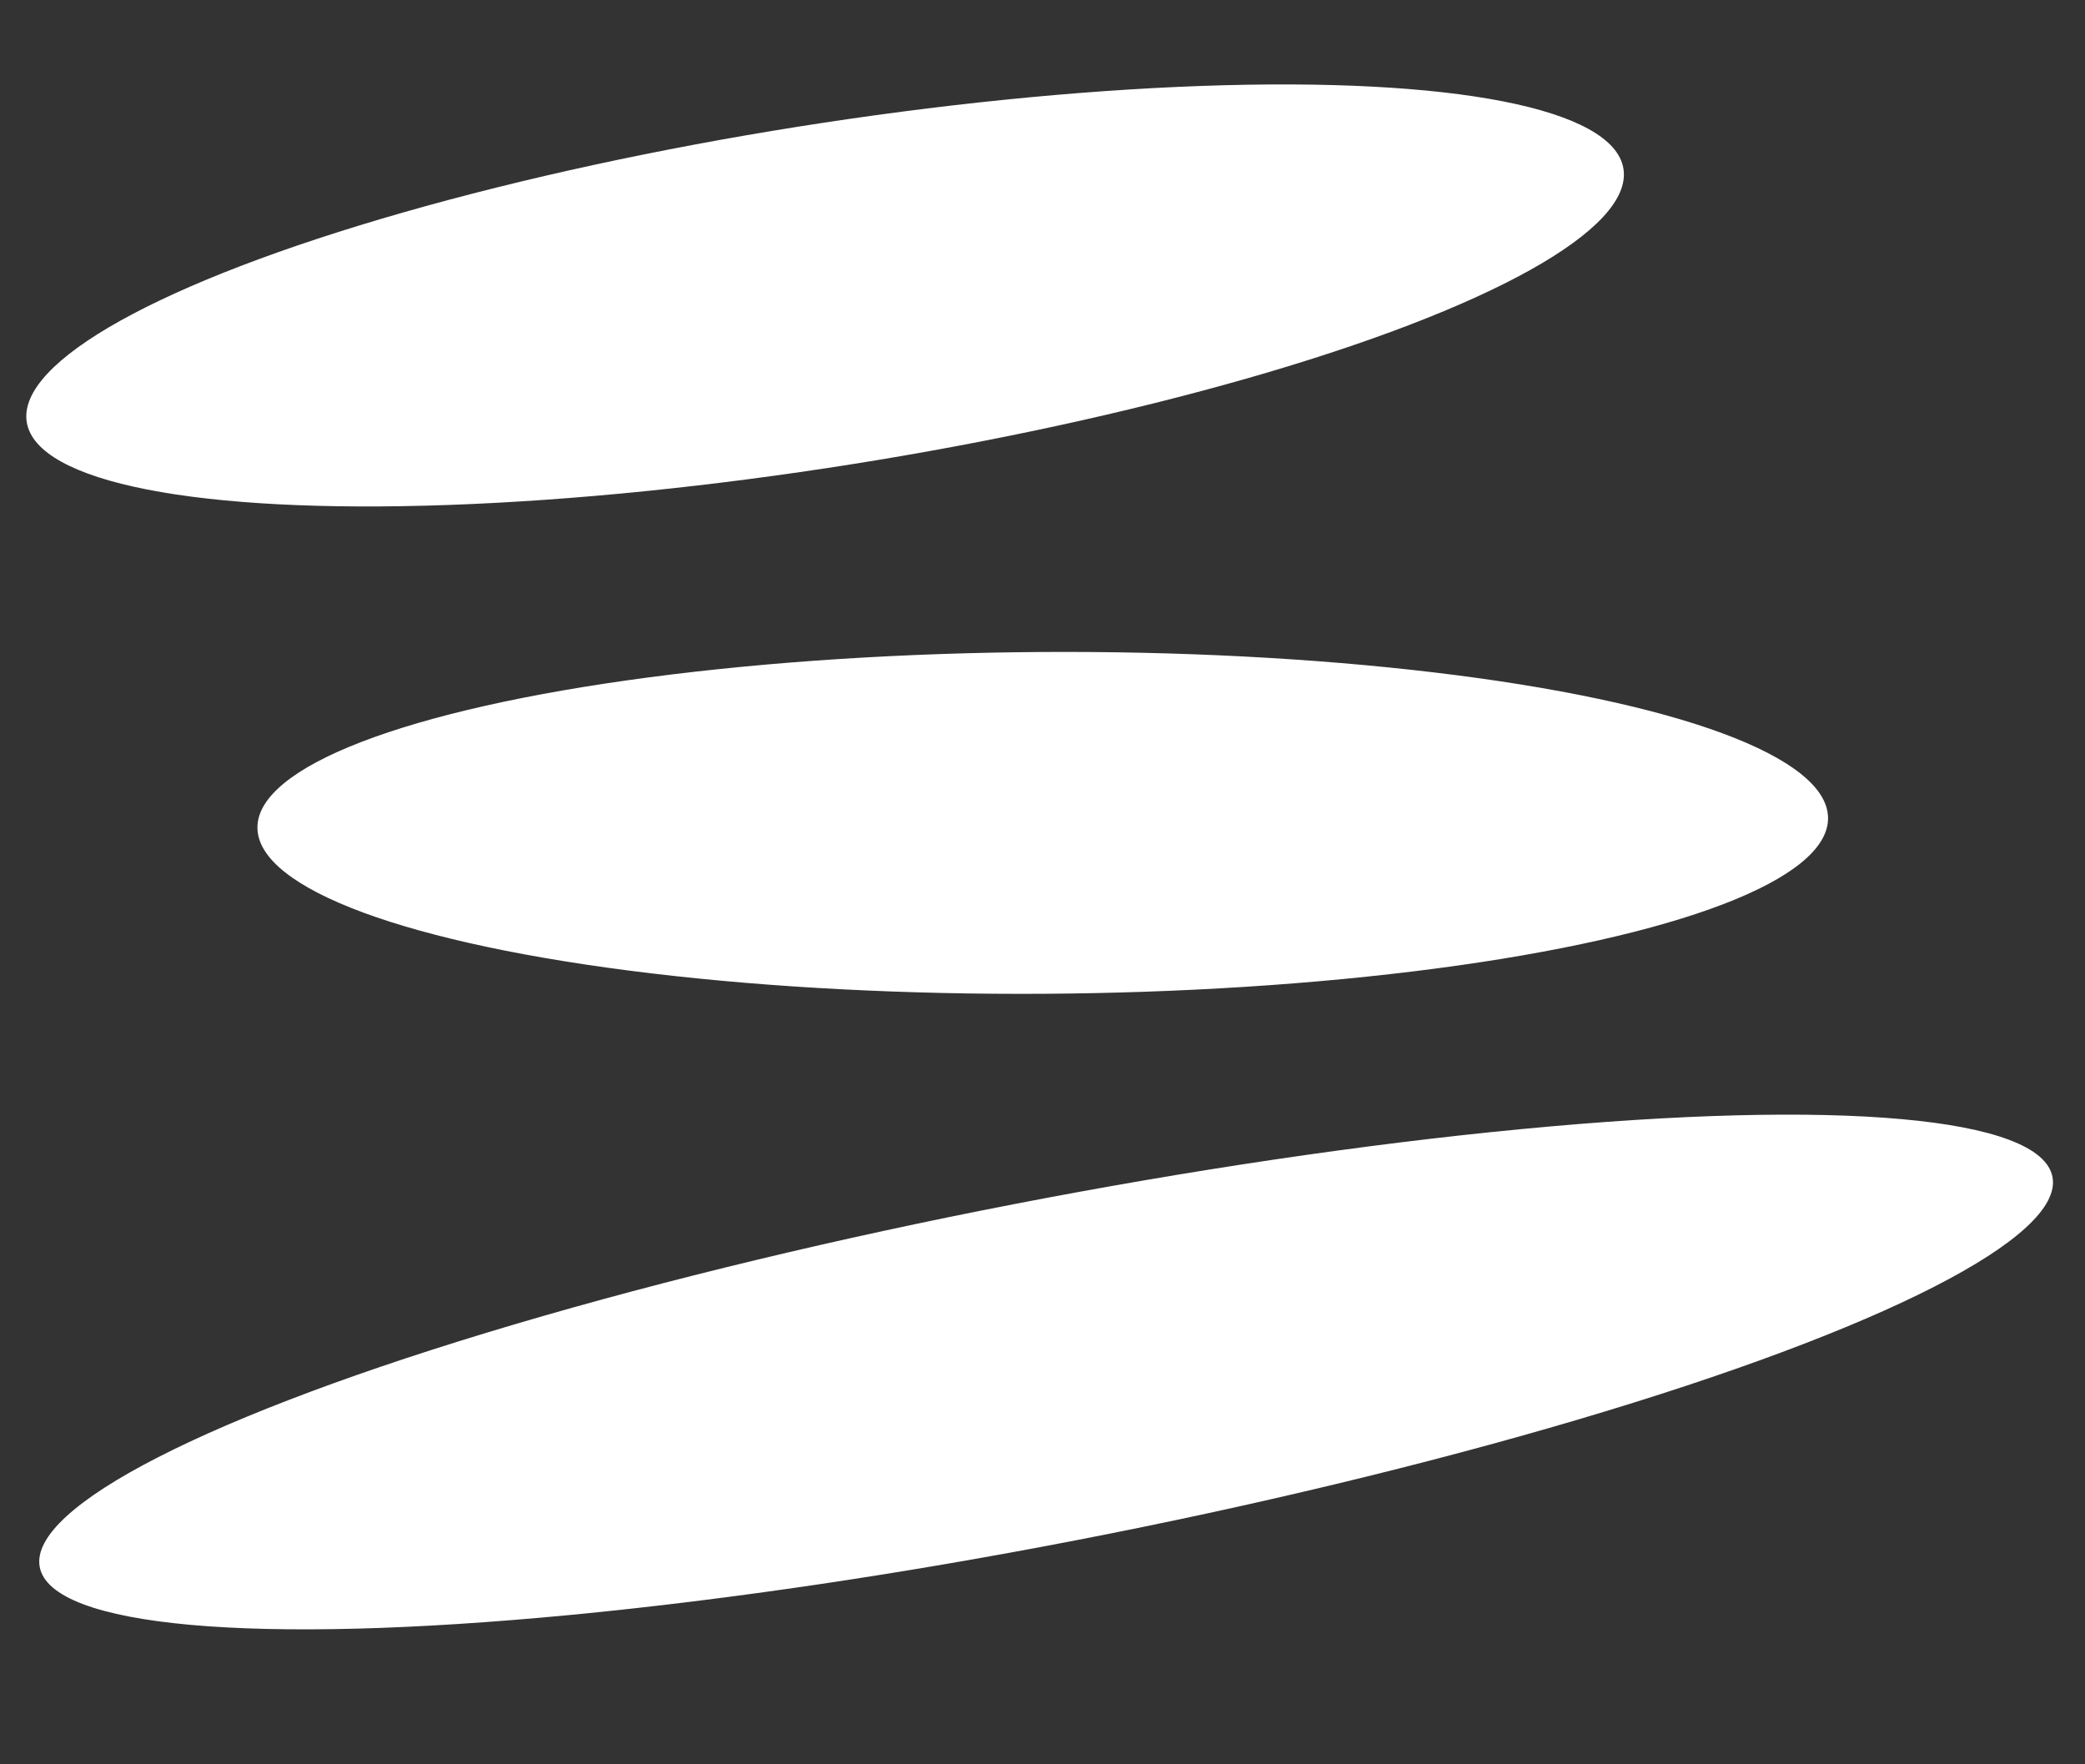 <svg width="26" height="22" viewBox="0 0 26 22" fill="none" xmlns="http://www.w3.org/2000/svg">
<rect x="0" y="0" width="26" height="22" fill="#333333" stroke="none"/>
<ellipse cx="13.003" cy="10.261" rx="9.793" ry="2.131" transform="rotate(179.646 13.003 10.261)" fill="white"/>
<ellipse cx="13.045" cy="17.108" rx="12.783" ry="2.131" transform="rotate(169.026 13.045 17.108)" fill="white"/>
<ellipse cx="10.289" cy="3.684" rx="10.08" ry="2.131" transform="rotate(170.987 10.289 3.684)" fill="white"/>
</svg>
